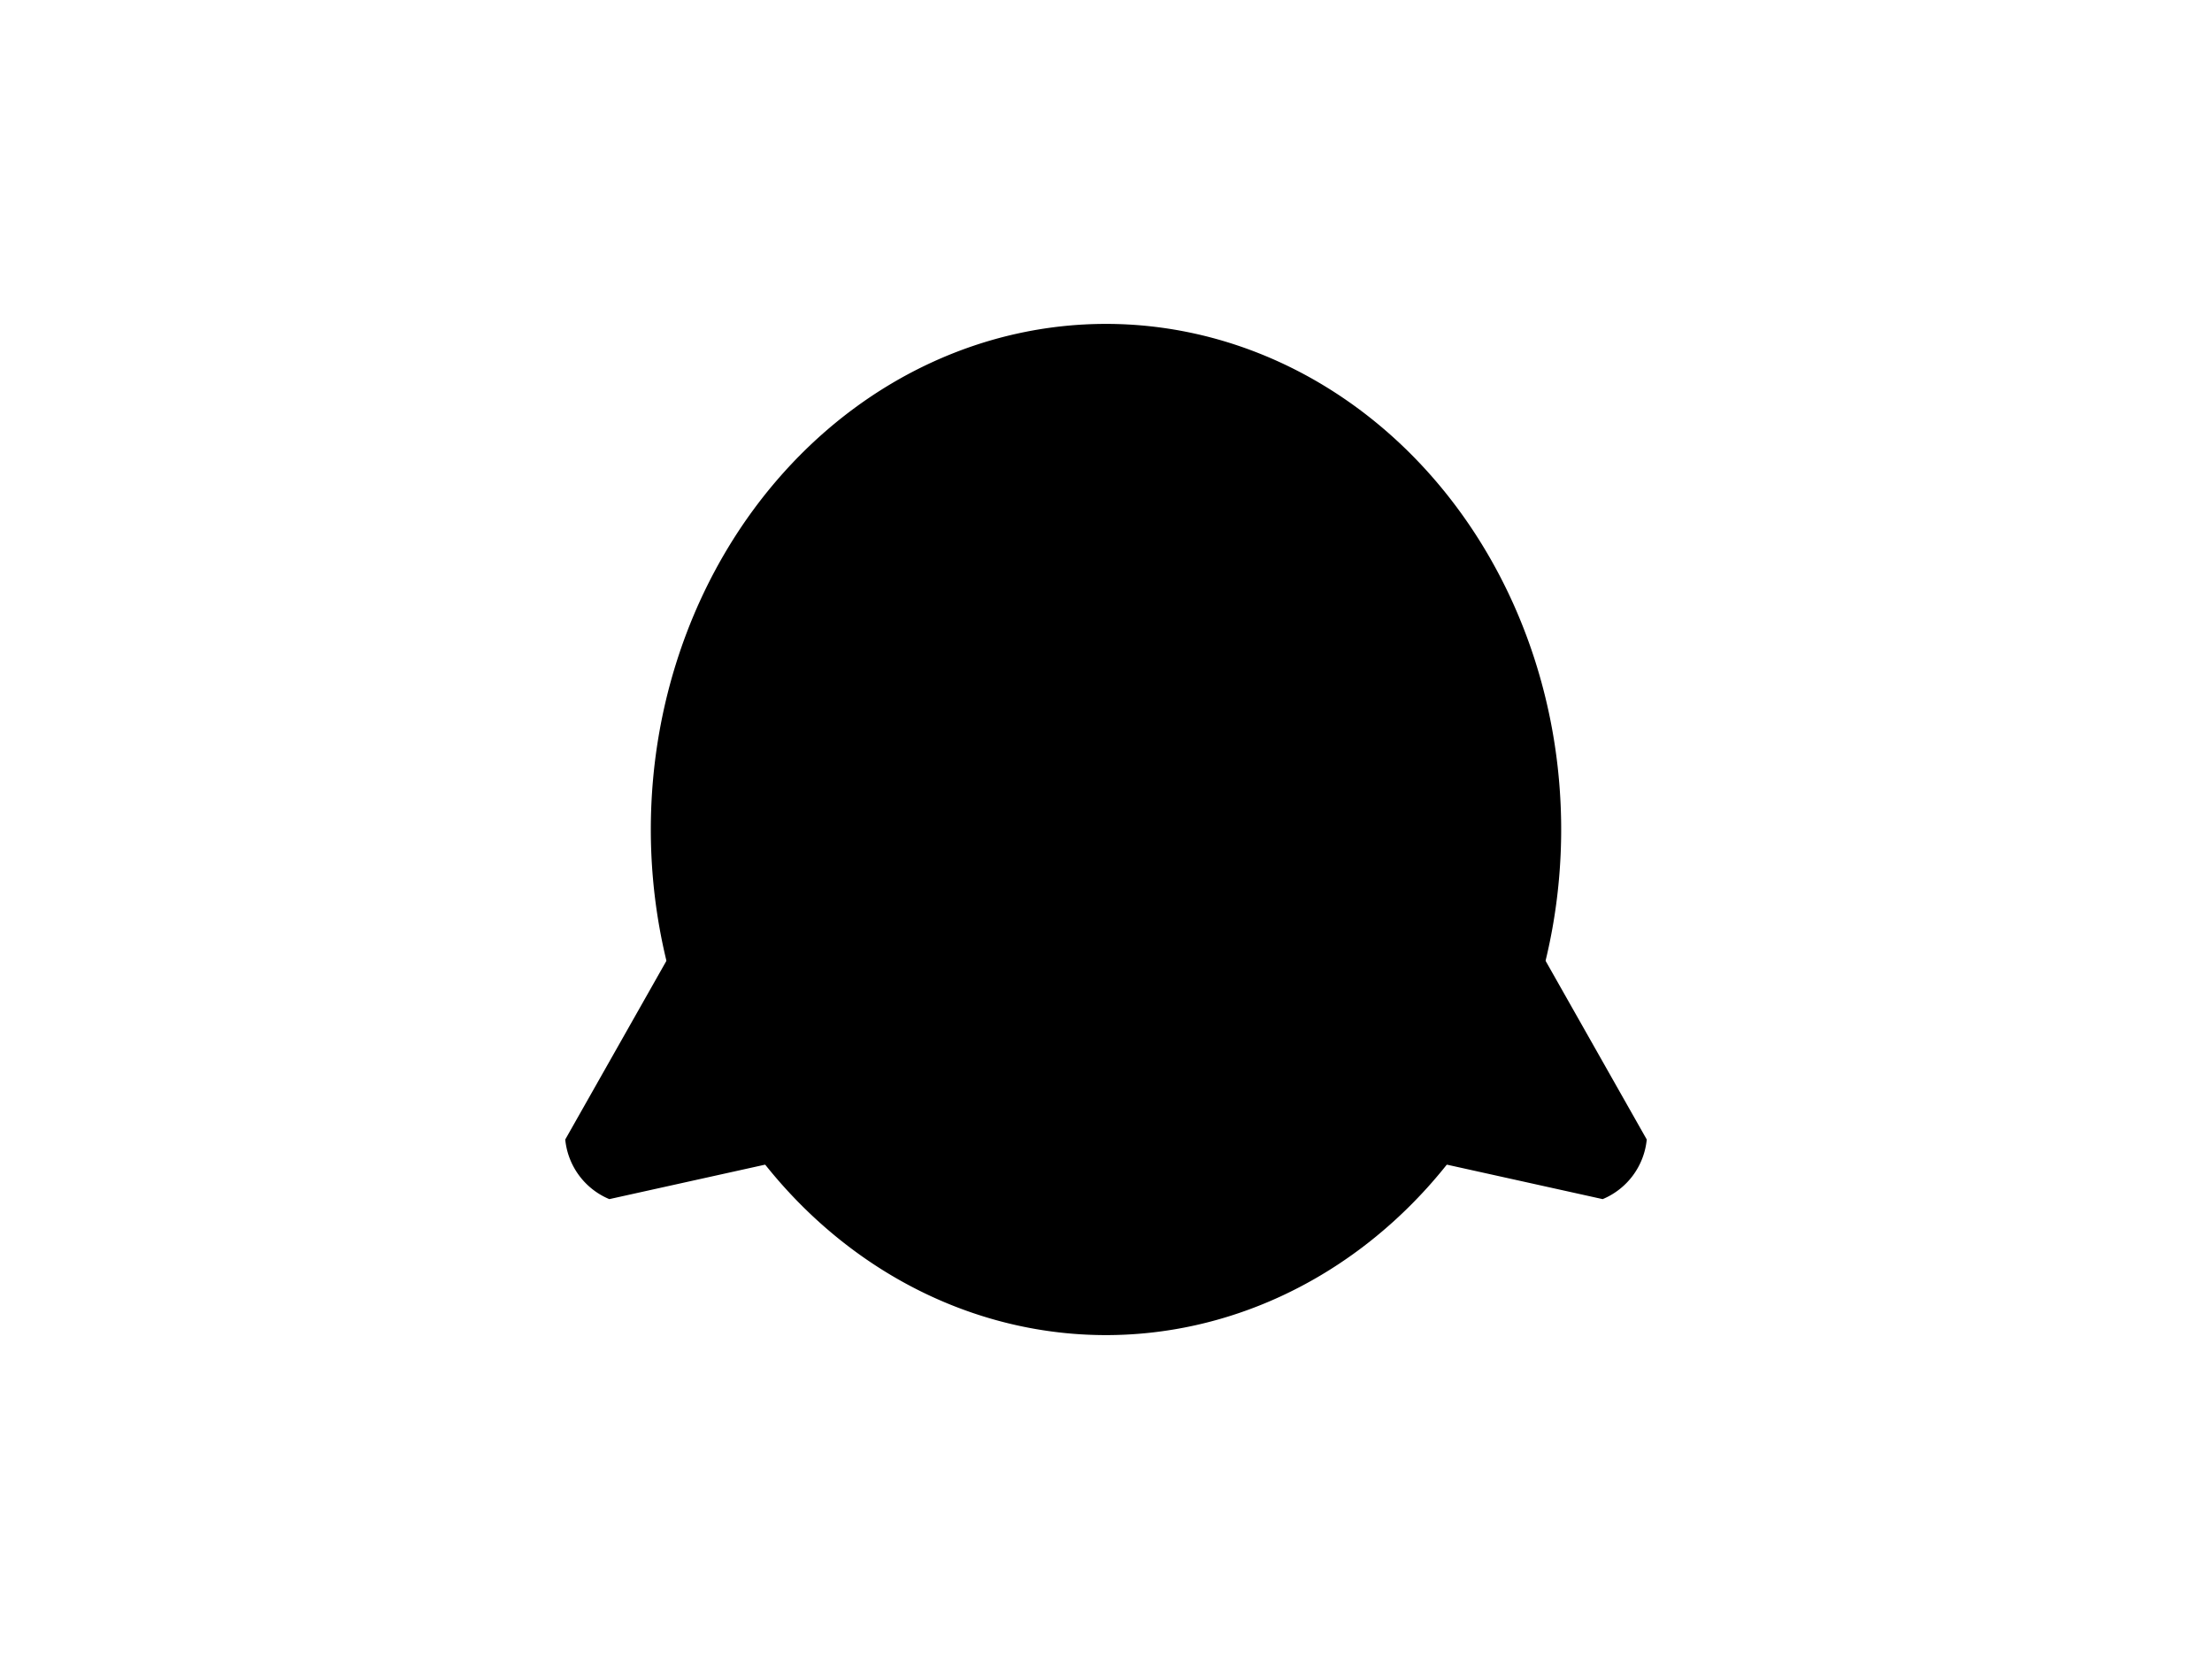 <?xml version="1.0" encoding="UTF-8"?>
<svg xmlns="http://www.w3.org/2000/svg" xmlns:xlink="http://www.w3.org/1999/xlink"
     width="800" height="600" viewBox="0 -600 800 600">
<defs>
</defs>
<g>
<path fill="hsl(45, 20%, 46%)" stroke="black" stroke-width="1" d="M369.608,-199.863 L220.418,-166.843 A25.6,25.6,0,0,1,204.942,-187.774 L280.23,-320.738" />
<path fill="hsl(45, 20%, 46%)" stroke="black" stroke-width="1" d="M430.392,-199.863 L579.582,-166.843 A25.6,25.6,0,0,0,595.058,-187.774 L519.77,-320.738" />
<path fill="hsl(45, 20%, 46%)" stroke="black" stroke-width="1" d="M235.878,-300.0 A164.122,182.358,0,0,0,564.122,-300.0 A164.122,182.358,0,0,0,235.878,-300.0" />
<path fill="black" stroke="black" stroke-width="1" d="M335.75,-345.59 A12.25,12.5,0,0,0,360.25,-345.59 A12.25,12.5,0,0,0,335.75,-345.59" />
<path fill="black" stroke="black" stroke-width="1" d="M439.75,-345.59 A12.25,12.5,0,0,0,464.25,-345.59 A12.25,12.5,0,0,0,439.75,-345.59" />
<path fill="black" stroke="black" stroke-width="1" d="M383.6,-305.467 L416.4,-305.467 L400.0,-283.6 Z" />
<path fill="black" stroke="black" stroke-width="2" d="M400.0,-283.6 L400.0,-259.0" />
<path stroke-width="2" stroke="black" fill="none" d="M367.2,-255.0 A32.8,32.8,30,0,0,400.0,-259.0 A32.8,32.8,150,0,0,432.8,-255.0" />
<path fill="black" stroke="black" stroke-width="1" d="M366.0,-273.6 L327.363,-263.247" />
<path fill="black" stroke="black" stroke-width="1" d="M360.0,-279.6 L320.152,-276.114" />
<path fill="black" stroke="black" stroke-width="1" d="M366.0,-285.6 L326.152,-289.086" />
<path fill="black" stroke="black" stroke-width="1" d="M434.0,-273.6 L472.637,-263.247" />
<path fill="black" stroke="black" stroke-width="1" d="M440.0,-279.6 L479.848,-276.114" />
<path fill="black" stroke="black" stroke-width="1" d="M434.0,-285.6 L473.848,-289.086" />
</g>
</svg>
